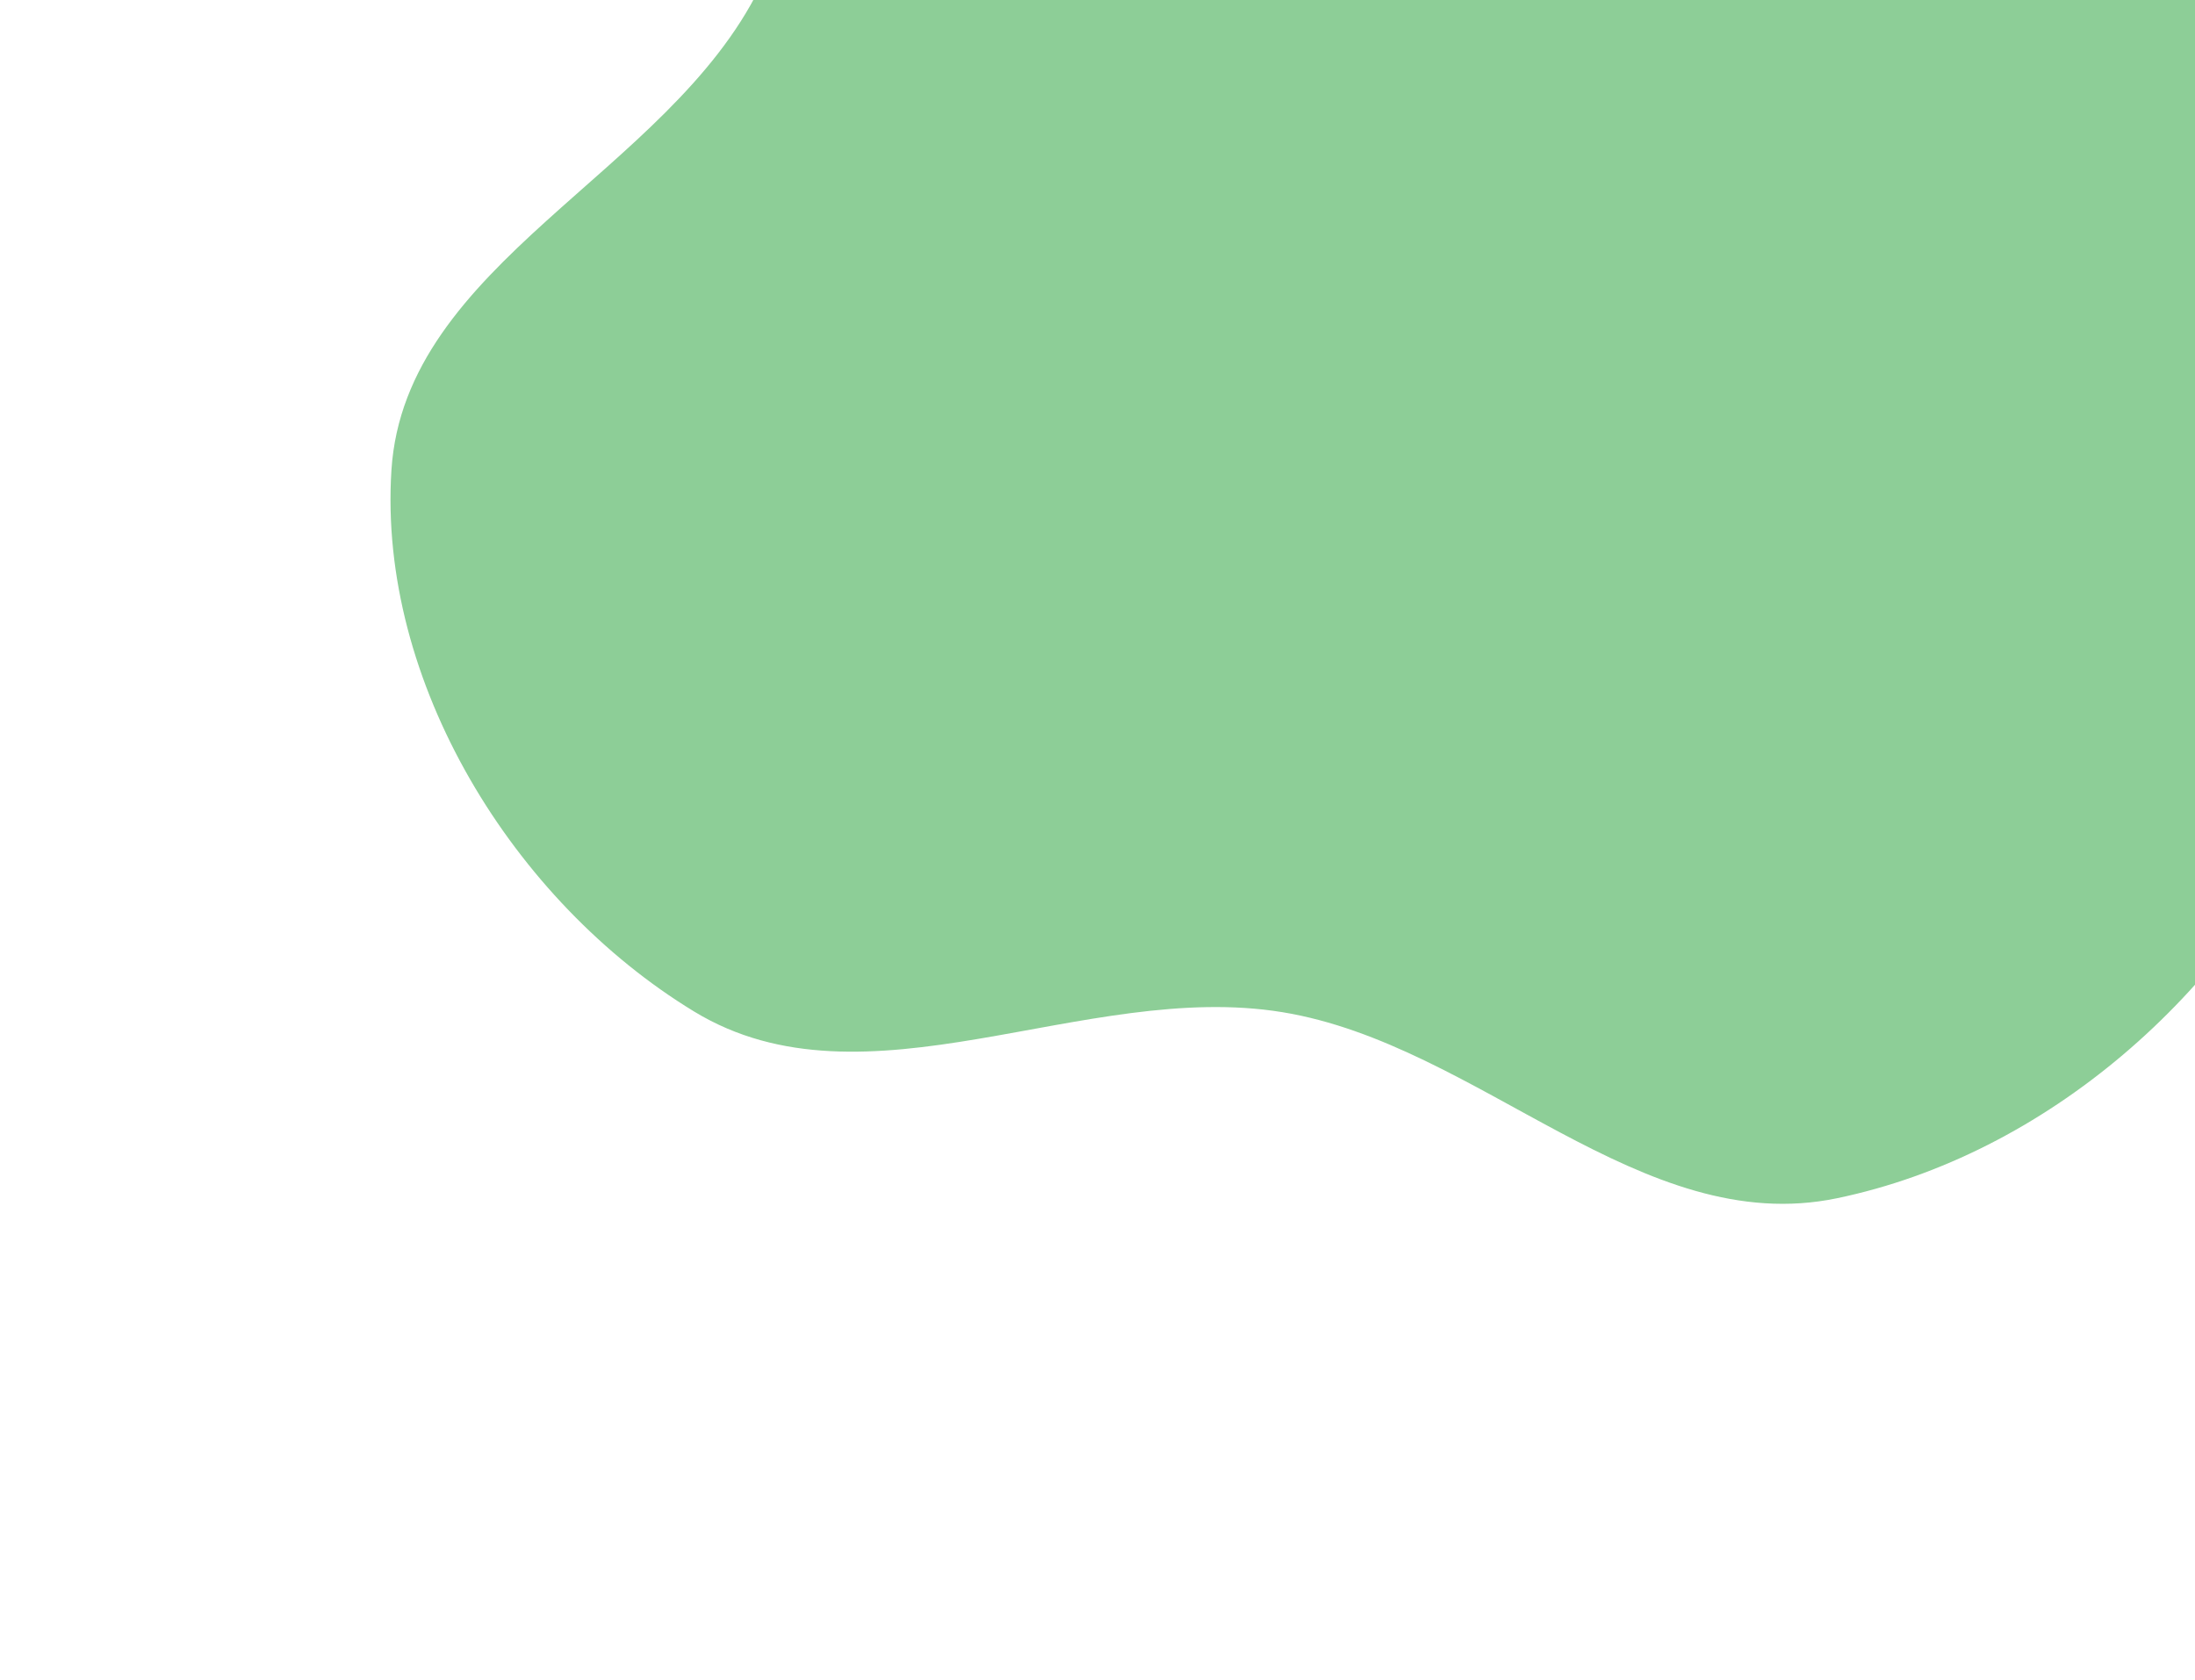 <svg width="1161" height="889" viewBox="0 0 1161 889" fill="none" xmlns="http://www.w3.org/2000/svg">
<path fill-rule="evenodd" clip-rule="evenodd" d="M490.914 -328.488C584.816 -388.839 706.328 -305.147 812.445 -270.44C901.841 -241.201 987.671 -207.371 1056.69 -143.445C1128.51 -76.923 1182.46 4.474 1210.51 98.267C1242.23 204.339 1270.83 320.816 1225.74 421.899C1179.65 525.226 1082.3 611.001 971.538 633.99C868.06 655.466 782.585 552.577 678.273 535.525C573.351 518.373 457.989 590.47 367.155 535.189C271.38 476.901 199.872 360.625 207.041 248.736C214.06 139.198 353.437 91.917 401.868 -6.561C452.231 -108.969 394.927 -266.797 490.914 -328.488Z" fill="#8DCE97"/>
</svg>

